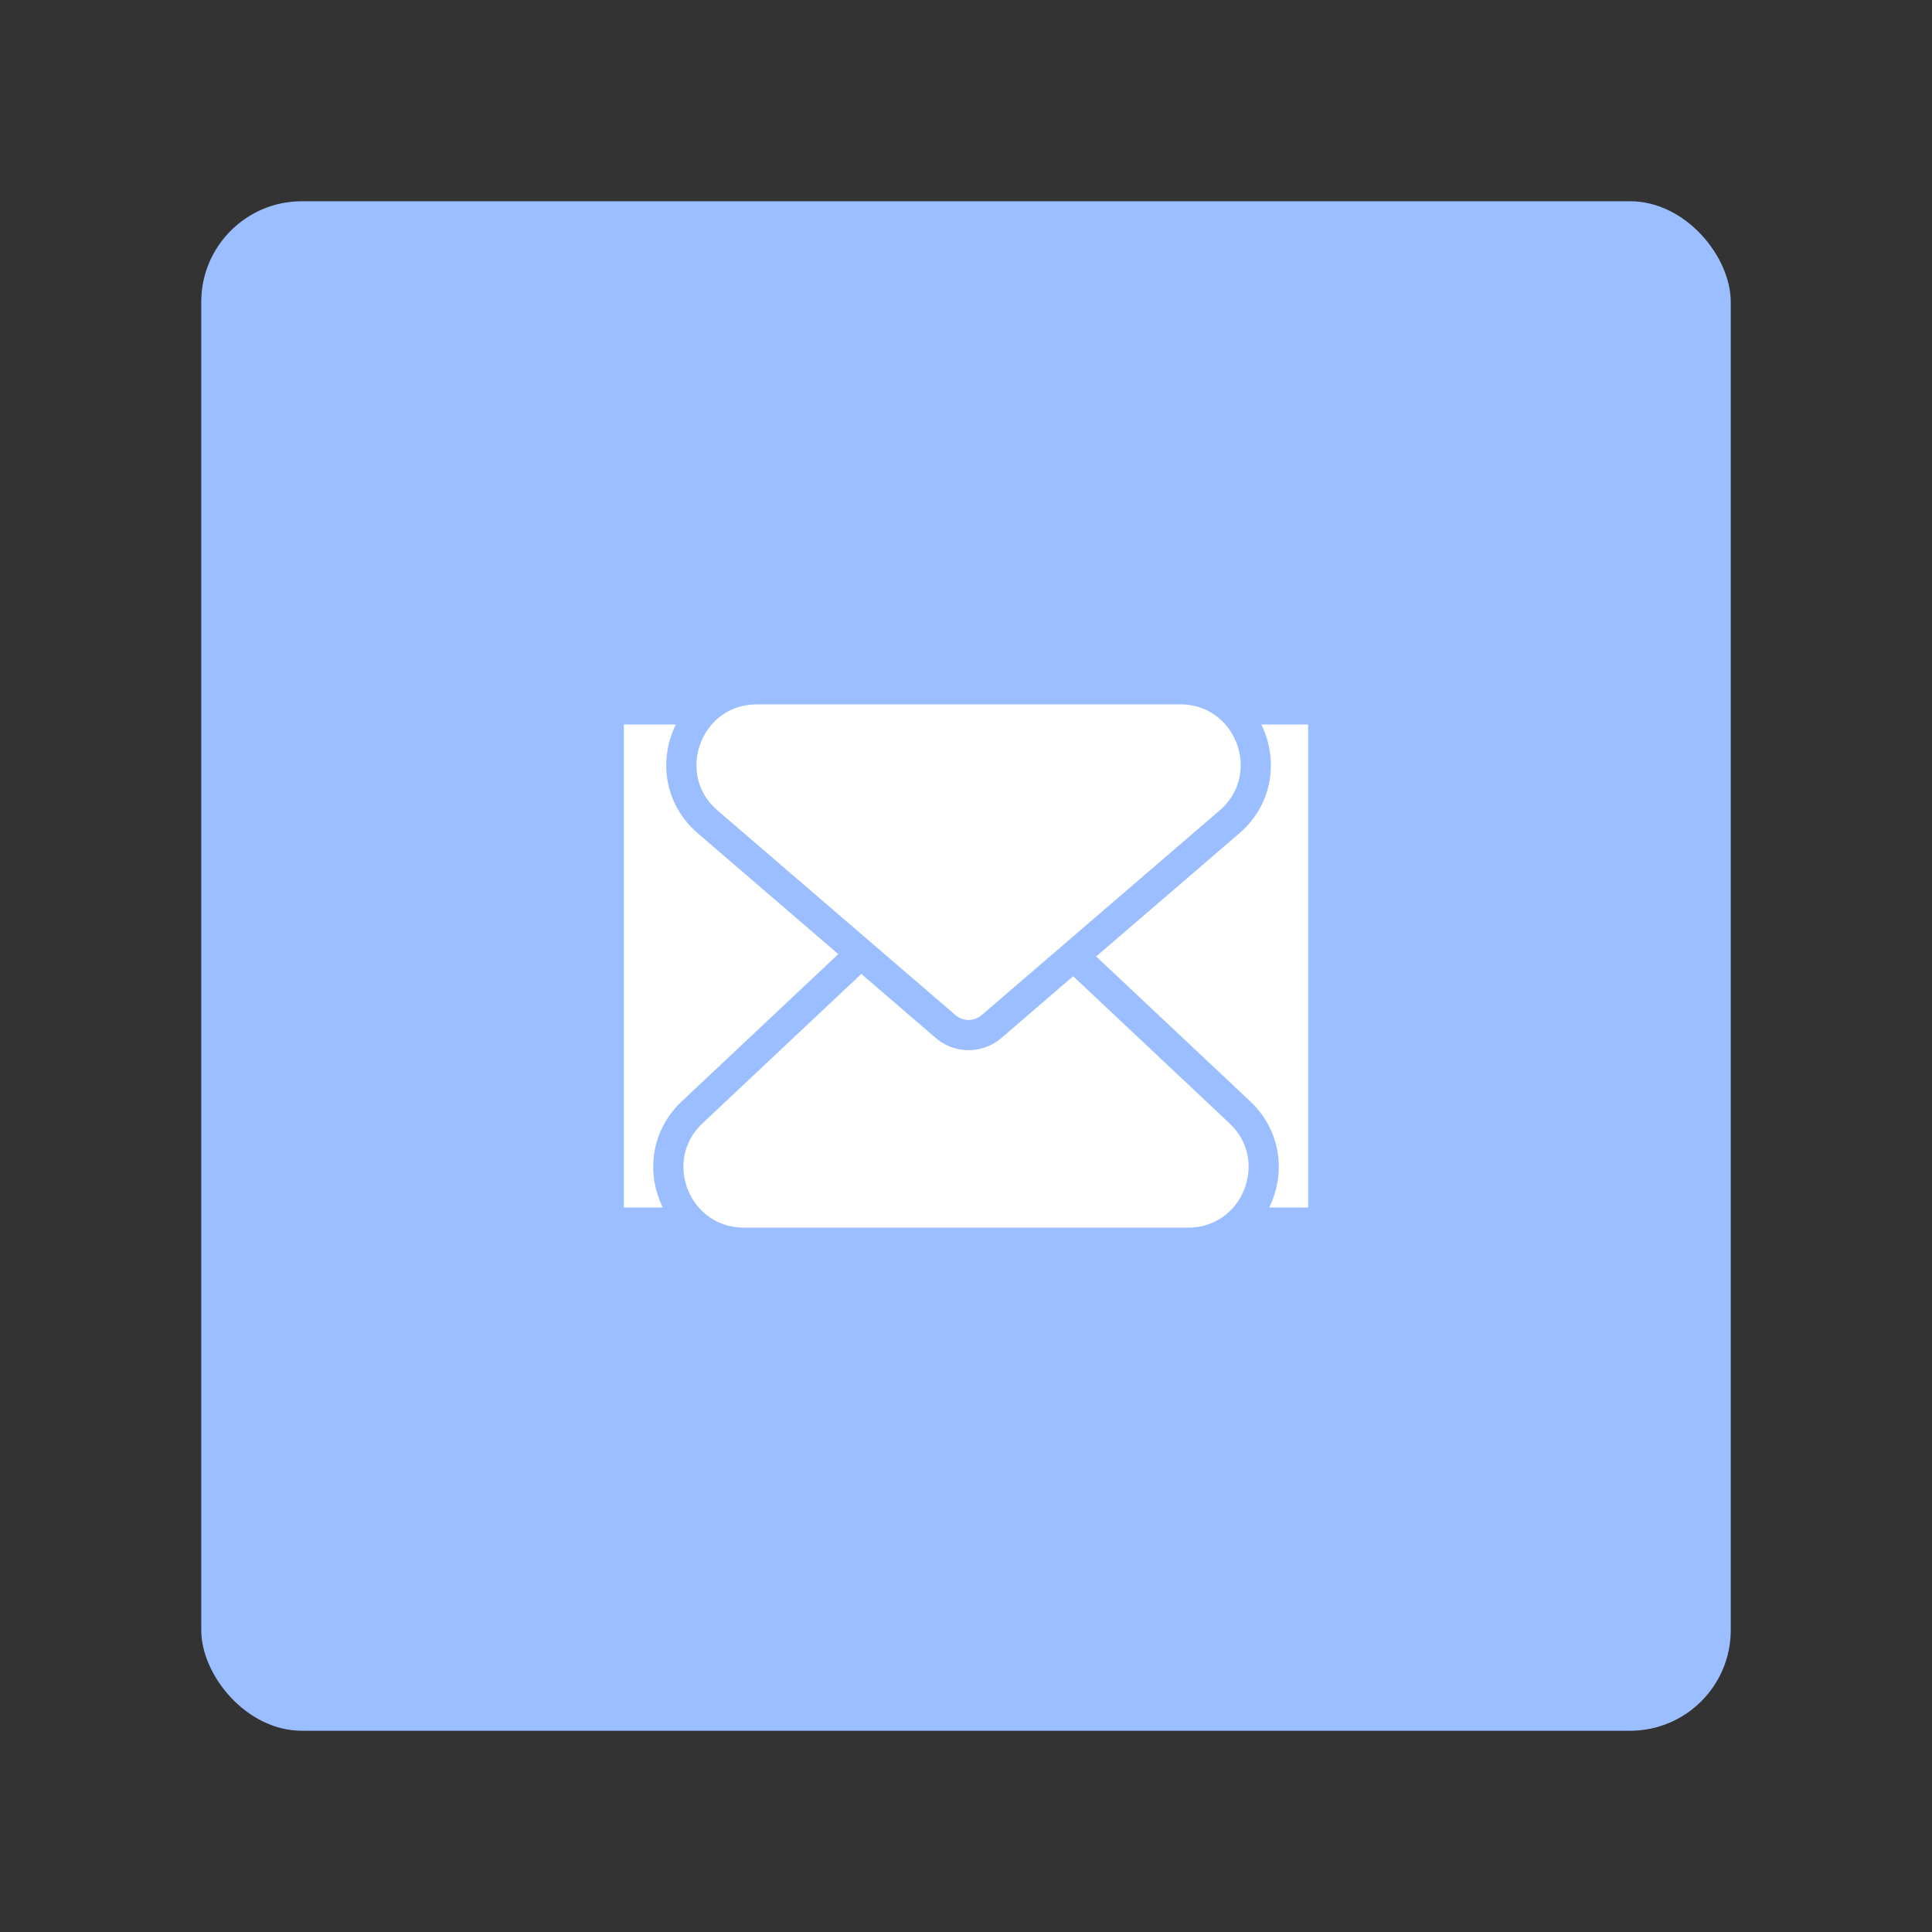 <svg xmlns="http://www.w3.org/2000/svg" width="192" height="192" fill="none"><rect width="100%" height="100%" fill="#333333" stroke="none"/><rect width="152" height="152" x="20" y="20" fill="#9ABEFF" rx="10"/><path fill="#fff" d="M62 72h68v48H62z"/><path fill="#fff" stroke="#9ABEFF" stroke-width="3" d="M97.028 85.907 96 84.942l-1.028.966-26.182 24.63c-4.947 4.655-1.654 12.963 5.14 12.963h44.141c6.793 0 10.086-8.308 5.139-12.963l-26.182-24.63Z"/><path fill="#fff" stroke="#9ABEFF" stroke-width="3" d="M98.539 102.016a3.502 3.502 0 0 1-4.565 0l-23.636-20.33C65.063 77.15 68.27 68.5 75.228 68.5h42.056c6.957 0 10.165 8.65 4.891 13.186l-23.636 20.33Z"/></svg>